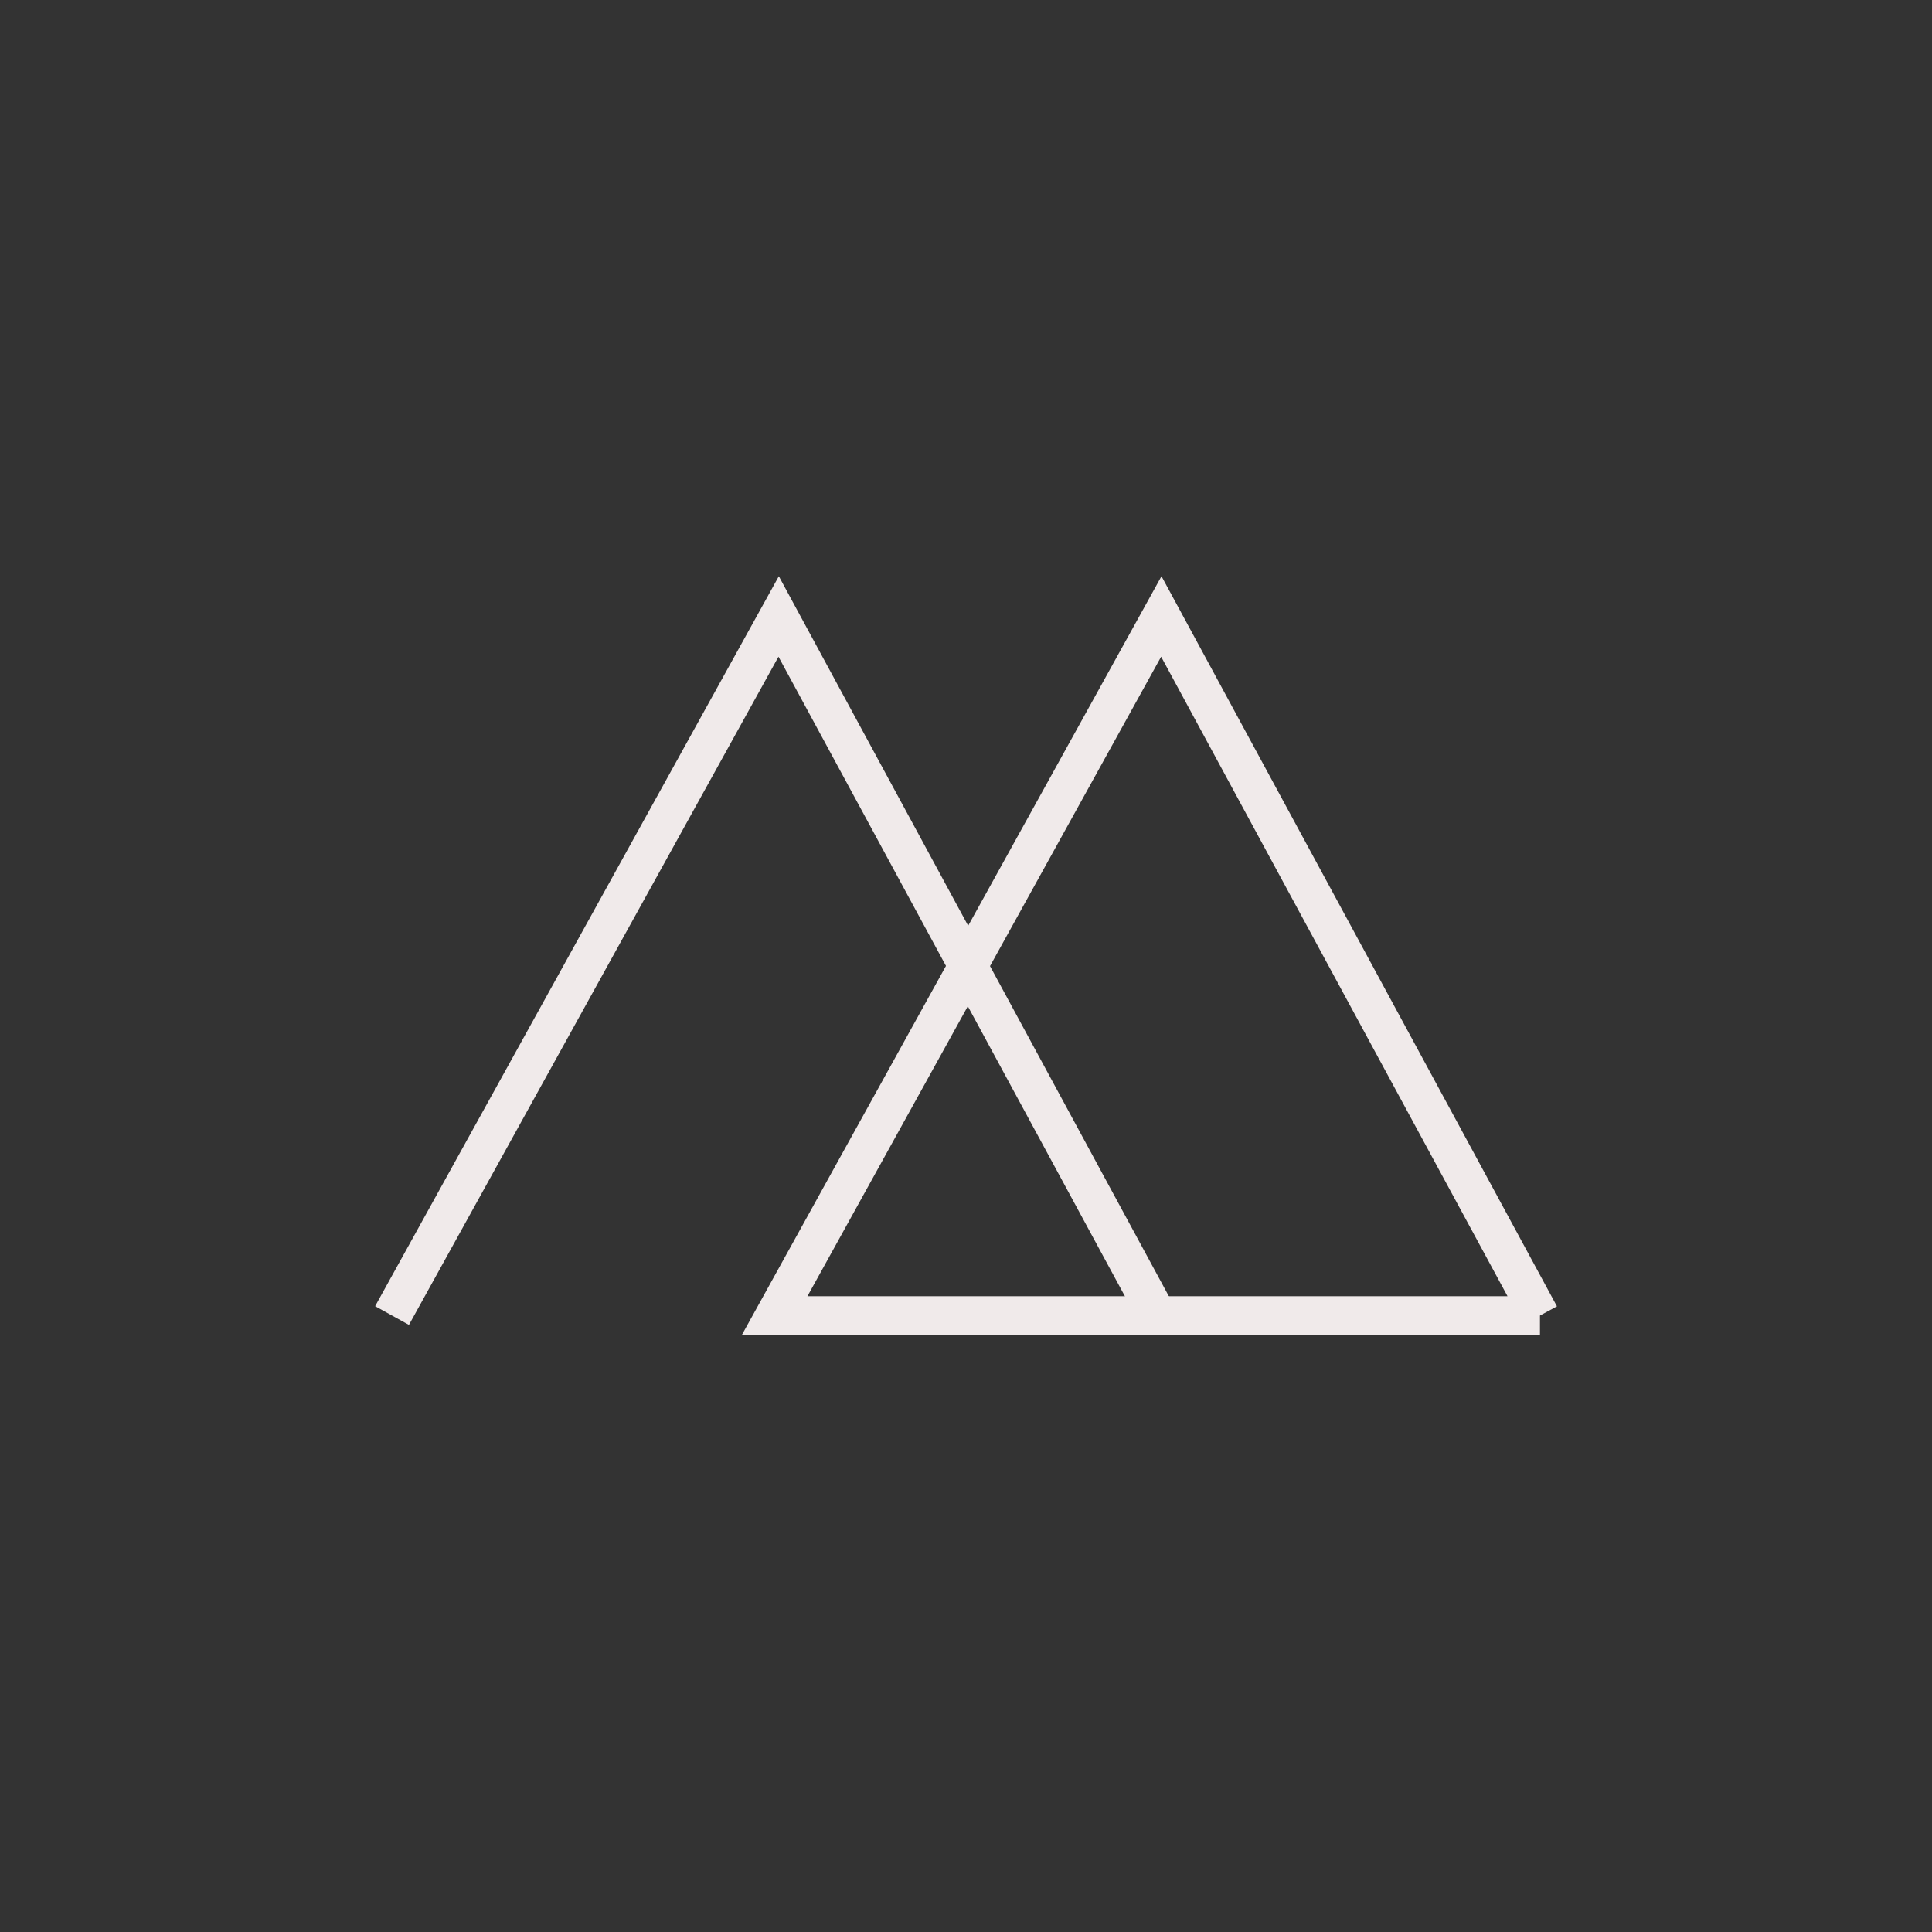 <svg id="eB5YH9WhKaI1" xmlns="http://www.w3.org/2000/svg" xmlns:xlink="http://www.w3.org/1999/xlink" viewBox="0 0 100 100" shape-rendering="geometricPrecision" text-rendering="geometricPrecision"><rect x="0" y="0" width="100" height="100" fill="#333333" stroke="none"/><path d="M100.033,55.699L120.044,19.515l19.6,36.184" transform="translate(-79.741 12.393)" fill="none" stroke="#f0eaea" stroke-width="2"/><path d="M94.208,68.583h-39.611L74.609,32.399L94.208,68.583" transform="translate(-14.5-.491)" fill="none" stroke="#f0eaea" stroke-width="2"/></svg>
